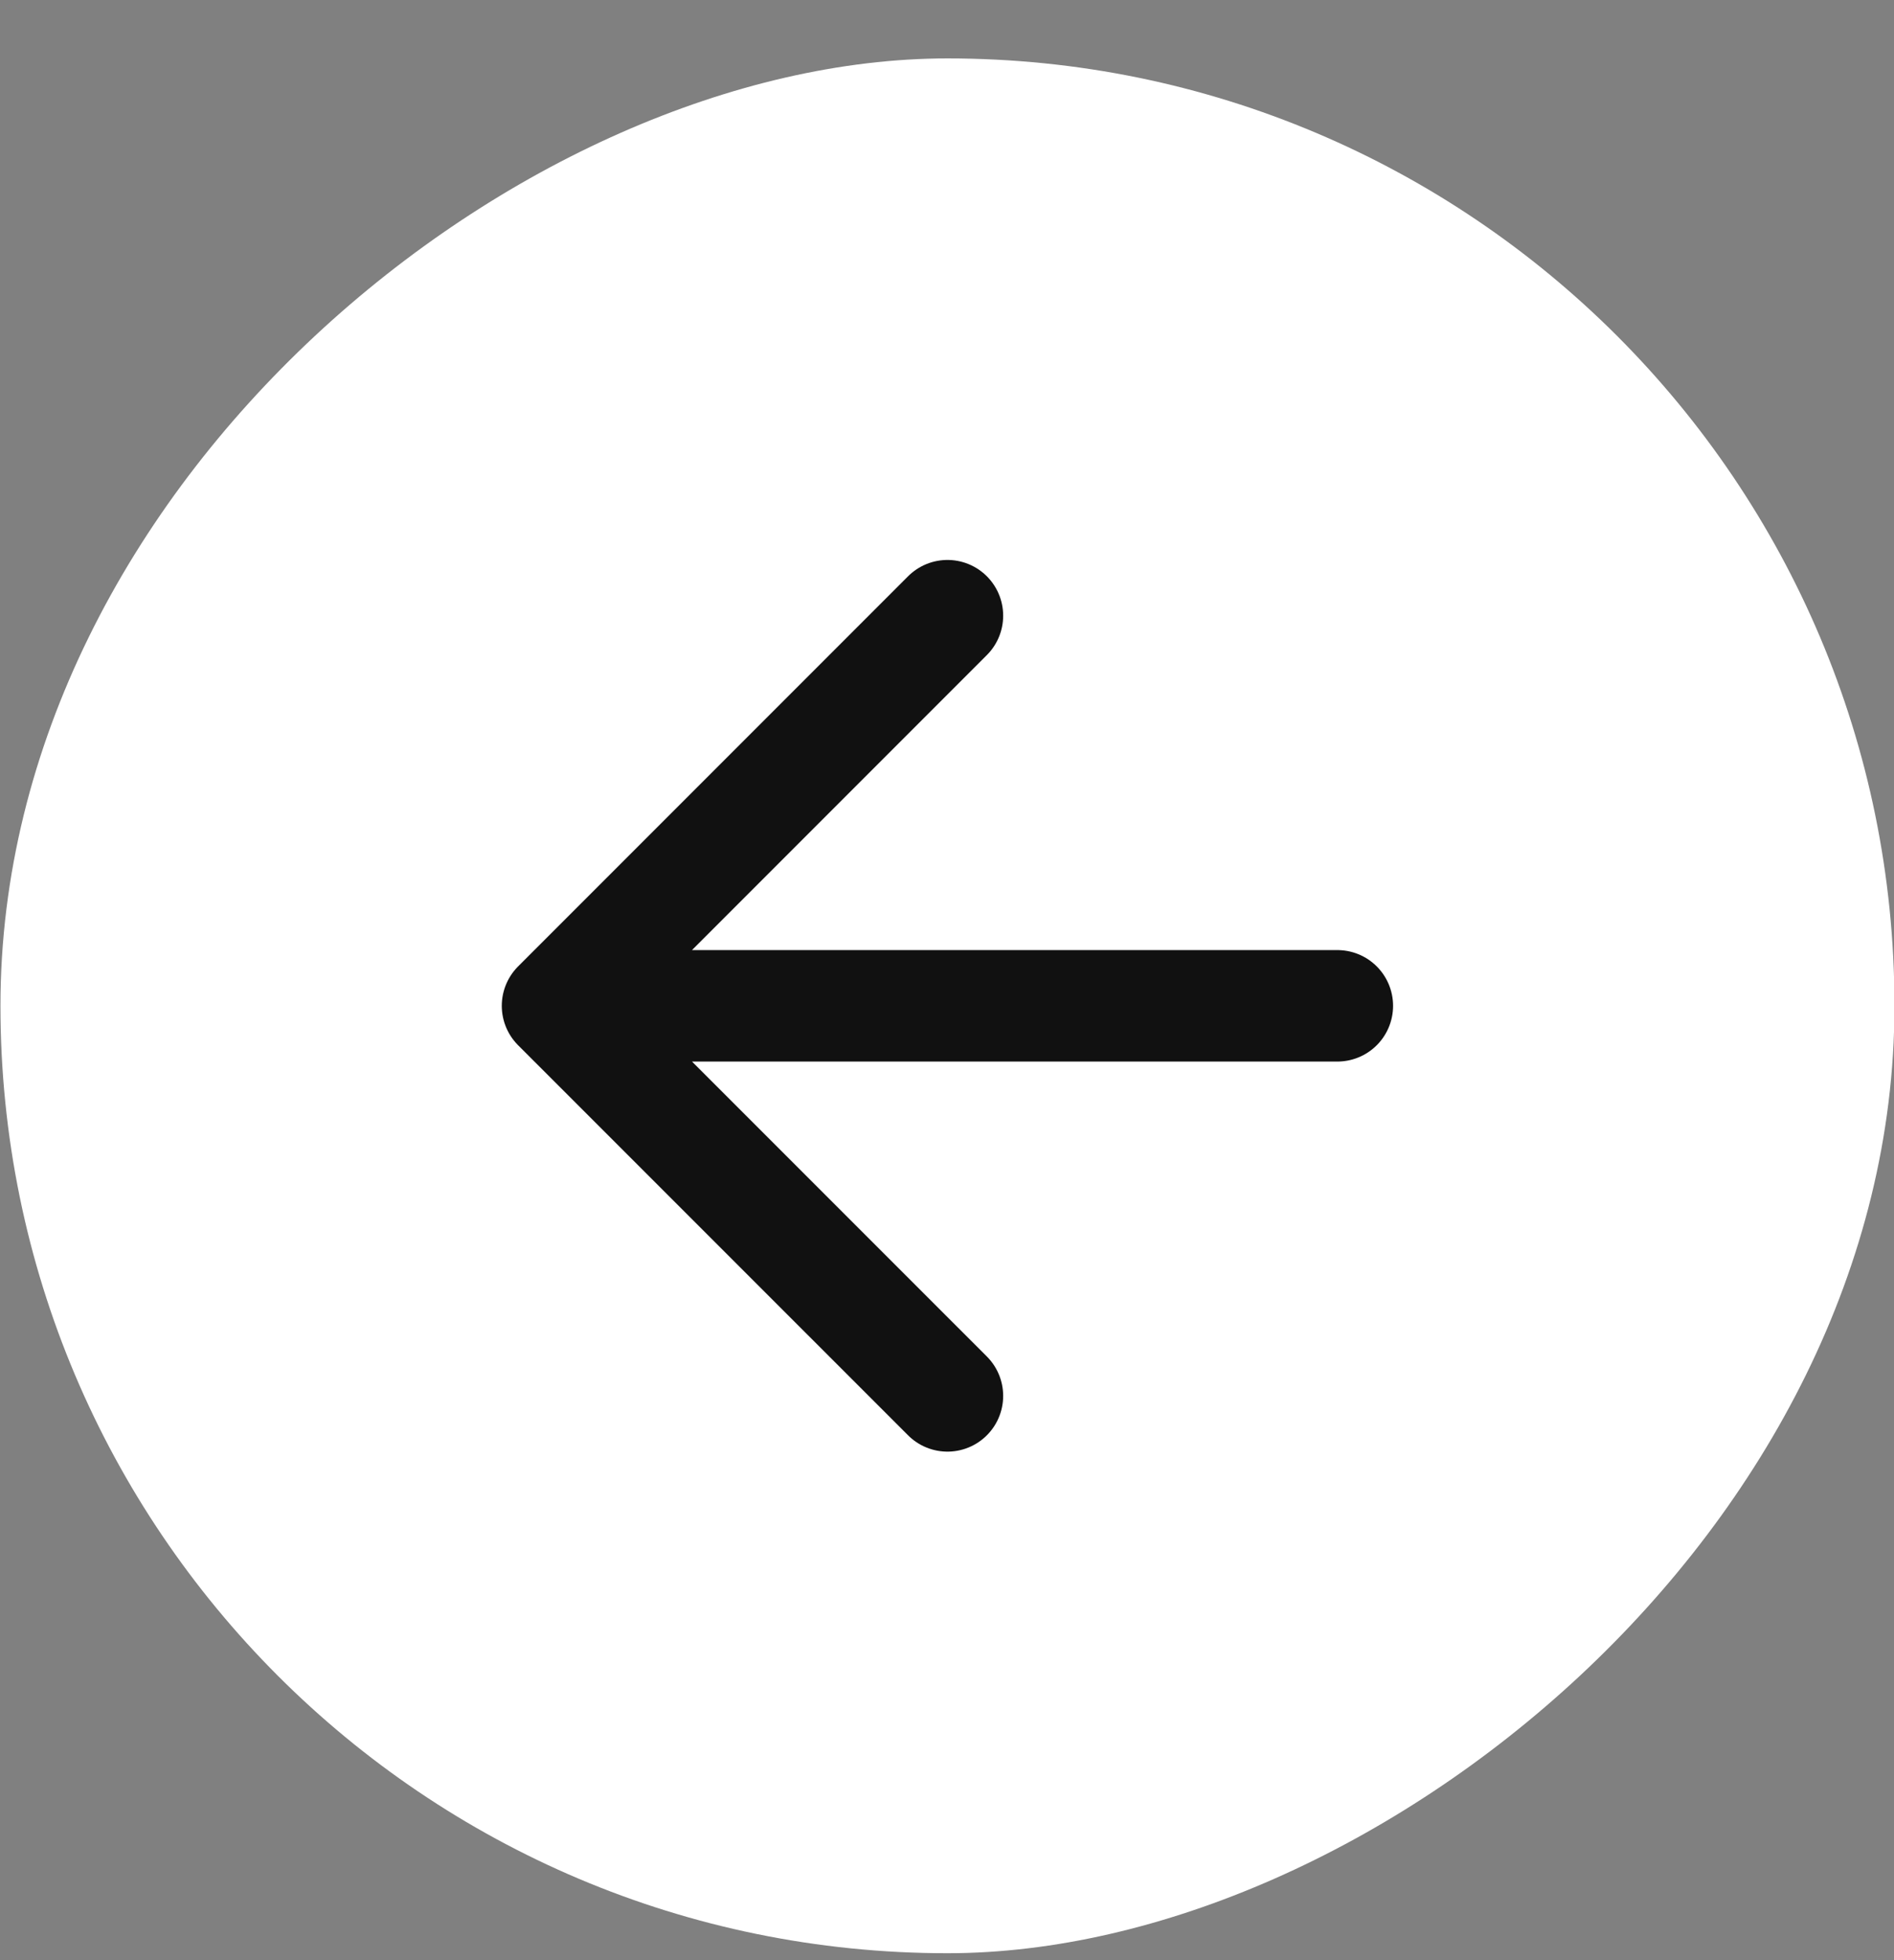 <svg width="29" height="30" viewBox="0 0 29 30" fill="none" xmlns="http://www.w3.org/2000/svg">
<rect x="0" y="0" width="29" height="30" fill="#808080" stroke="none"/>
<rect x="0.007" y="29.894" width="29" height="29" rx="14.5" transform="rotate(-90 0.007 29.894)" fill="white"/>
<path d="M14.507 21.364L8.536 15.394M8.536 15.394L14.507 9.423M8.536 15.394H20.477" stroke="#111111" stroke-width="1.706" stroke-linecap="round" stroke-linejoin="round"/>
</svg>
